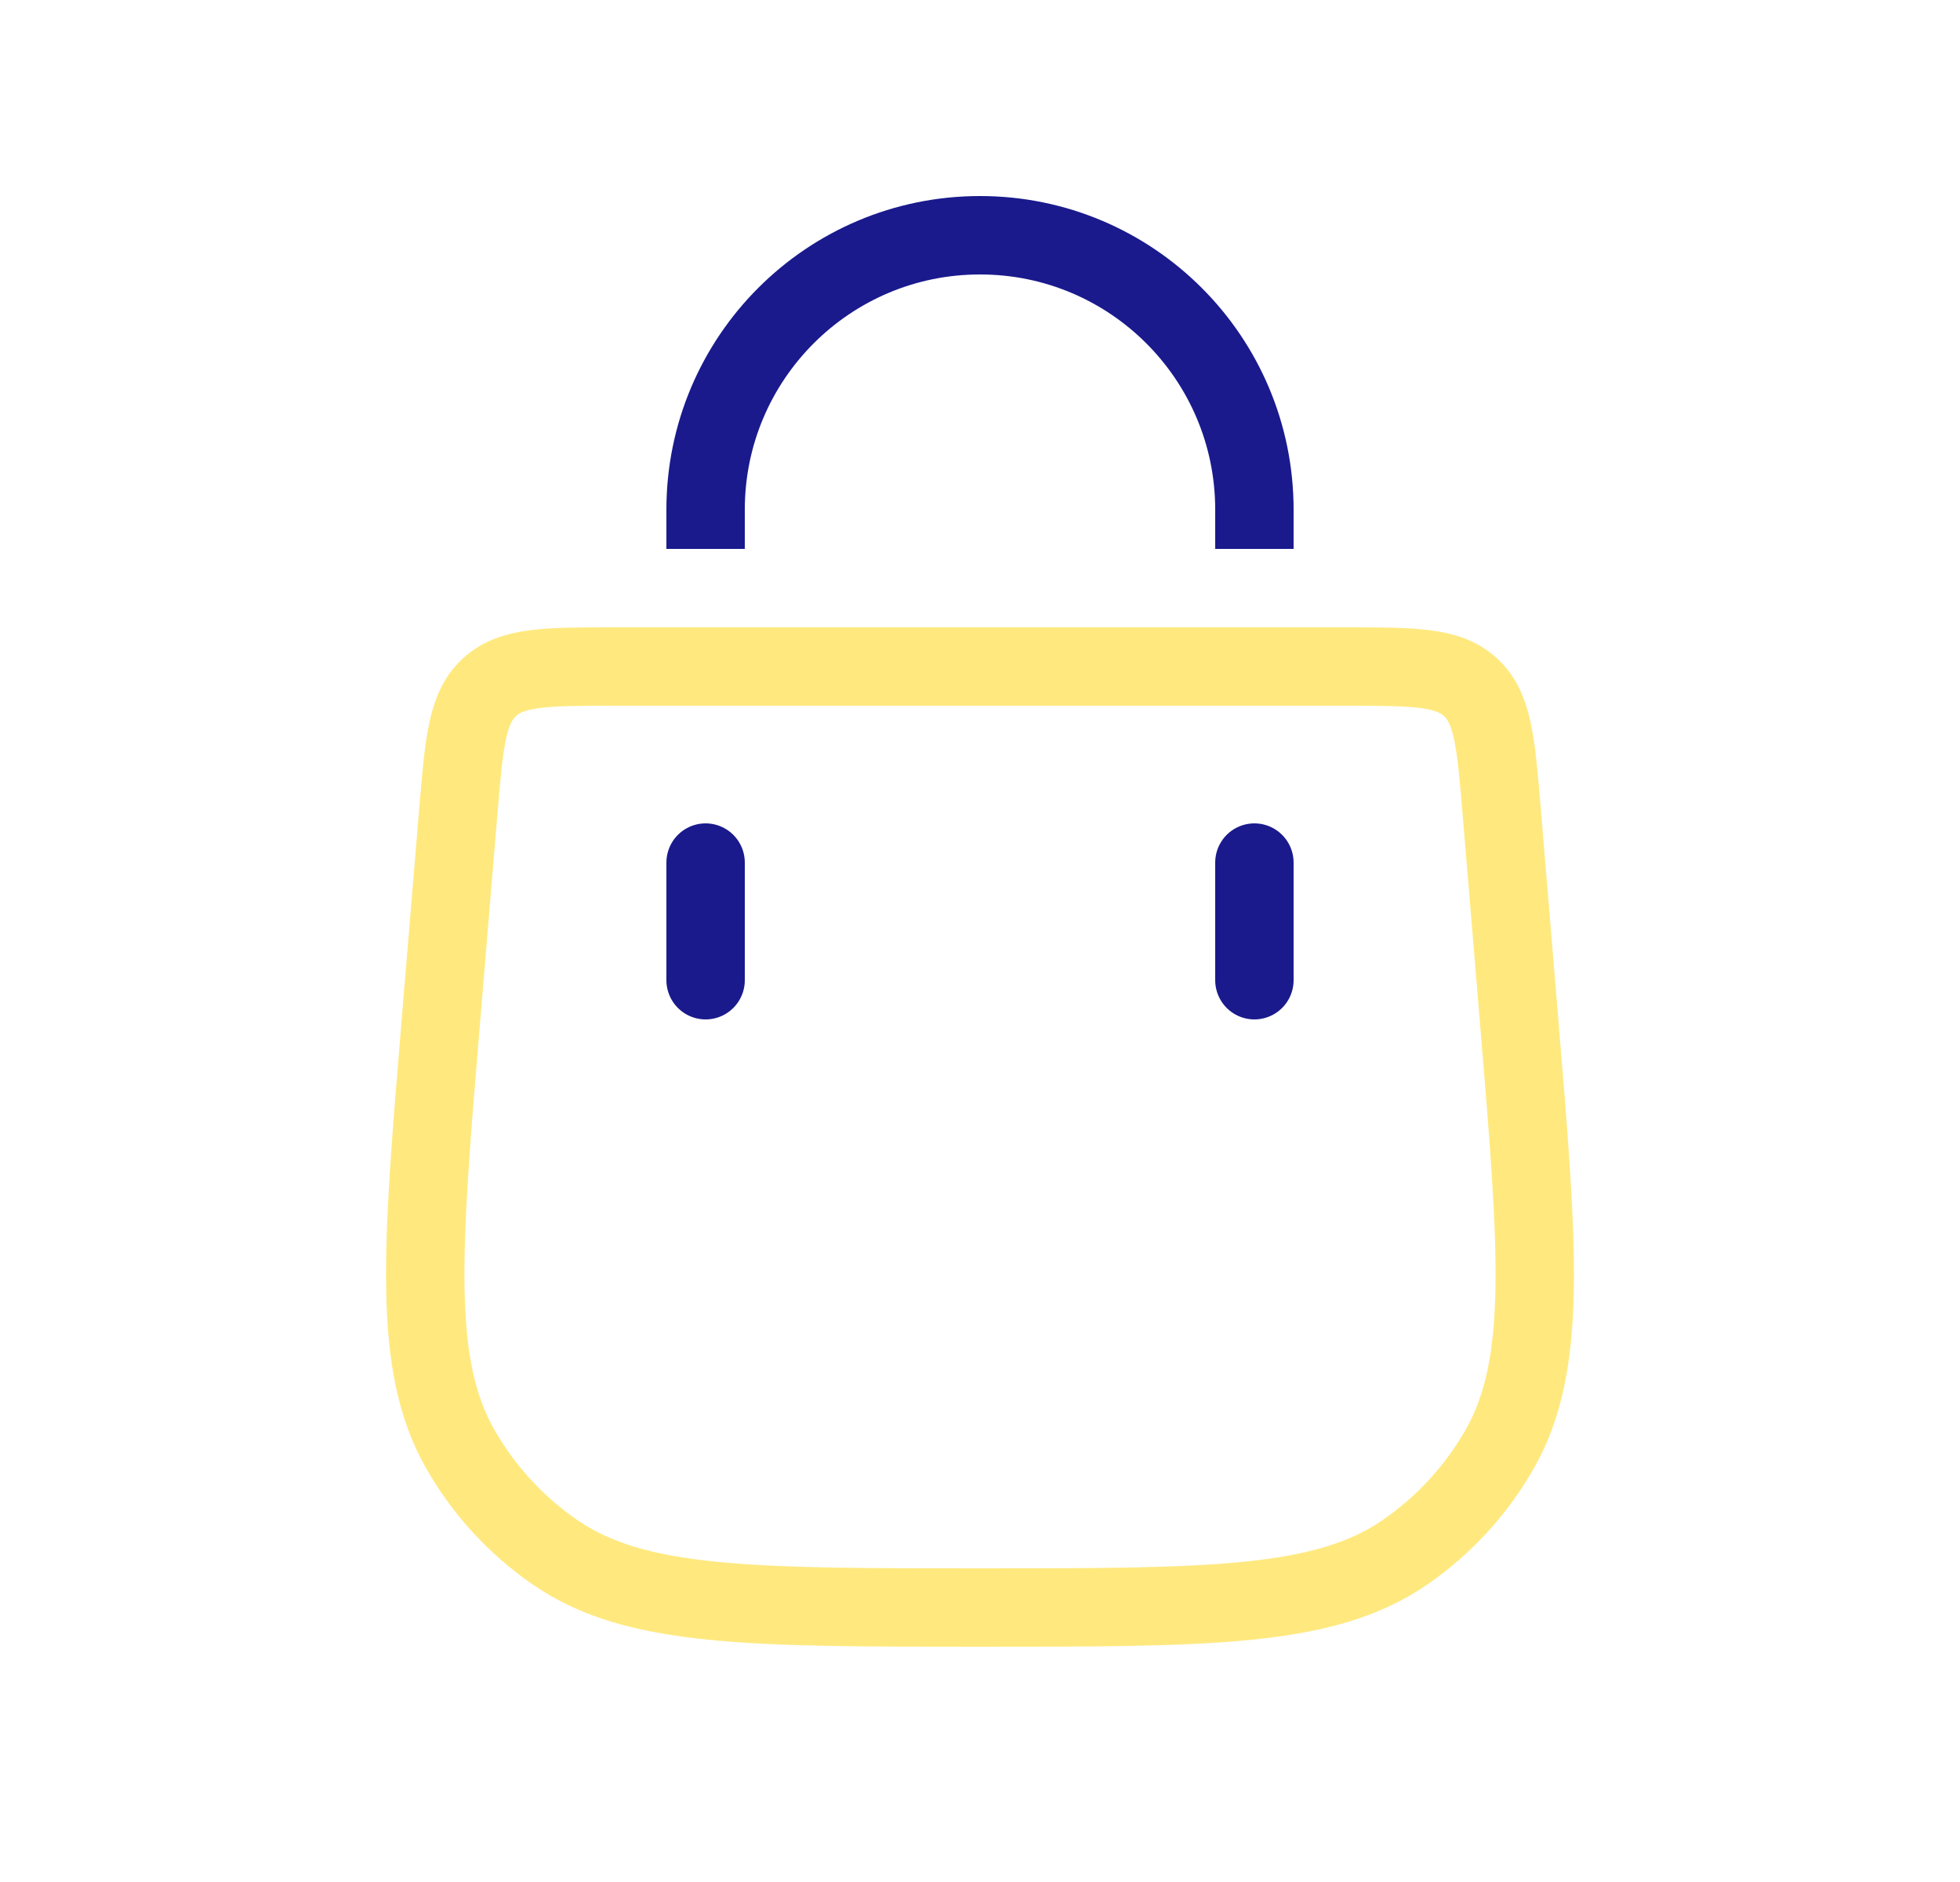 <svg width="25" height="24" viewBox="0 0 25 24" fill="none" xmlns="http://www.w3.org/2000/svg">
<path d="M5.847 10.334C5.92 9.463 5.956 9.028 6.243 8.764C6.53 8.5 6.967 8.5 7.84 8.5H17.16C18.033 8.5 18.47 8.5 18.757 8.764C19.044 9.028 19.08 9.463 19.153 10.334L19.377 13.026C19.62 15.942 19.742 17.4 19.131 18.476C18.83 19.005 18.413 19.458 17.911 19.802C16.89 20.5 15.426 20.5 12.5 20.5V20.5C9.574 20.5 8.11 20.5 7.089 19.802C6.587 19.458 6.17 19.005 5.869 18.476C5.258 17.4 5.38 15.942 5.623 13.026L5.847 10.334Z" stroke="#FFD400" stroke-opacity="0.5"/>
<path d="M9 7L9 6.5C9 4.567 10.567 3 12.5 3V3C14.433 3 16 4.567 16 6.5L16 7" stroke="#1A1A8D"/>
<path d="M9 12.5V11" stroke="#1A1A8D" stroke-linecap="round"/>
<path d="M16 12.5V11" stroke="#1A1A8D" stroke-linecap="round"/>
</svg>
